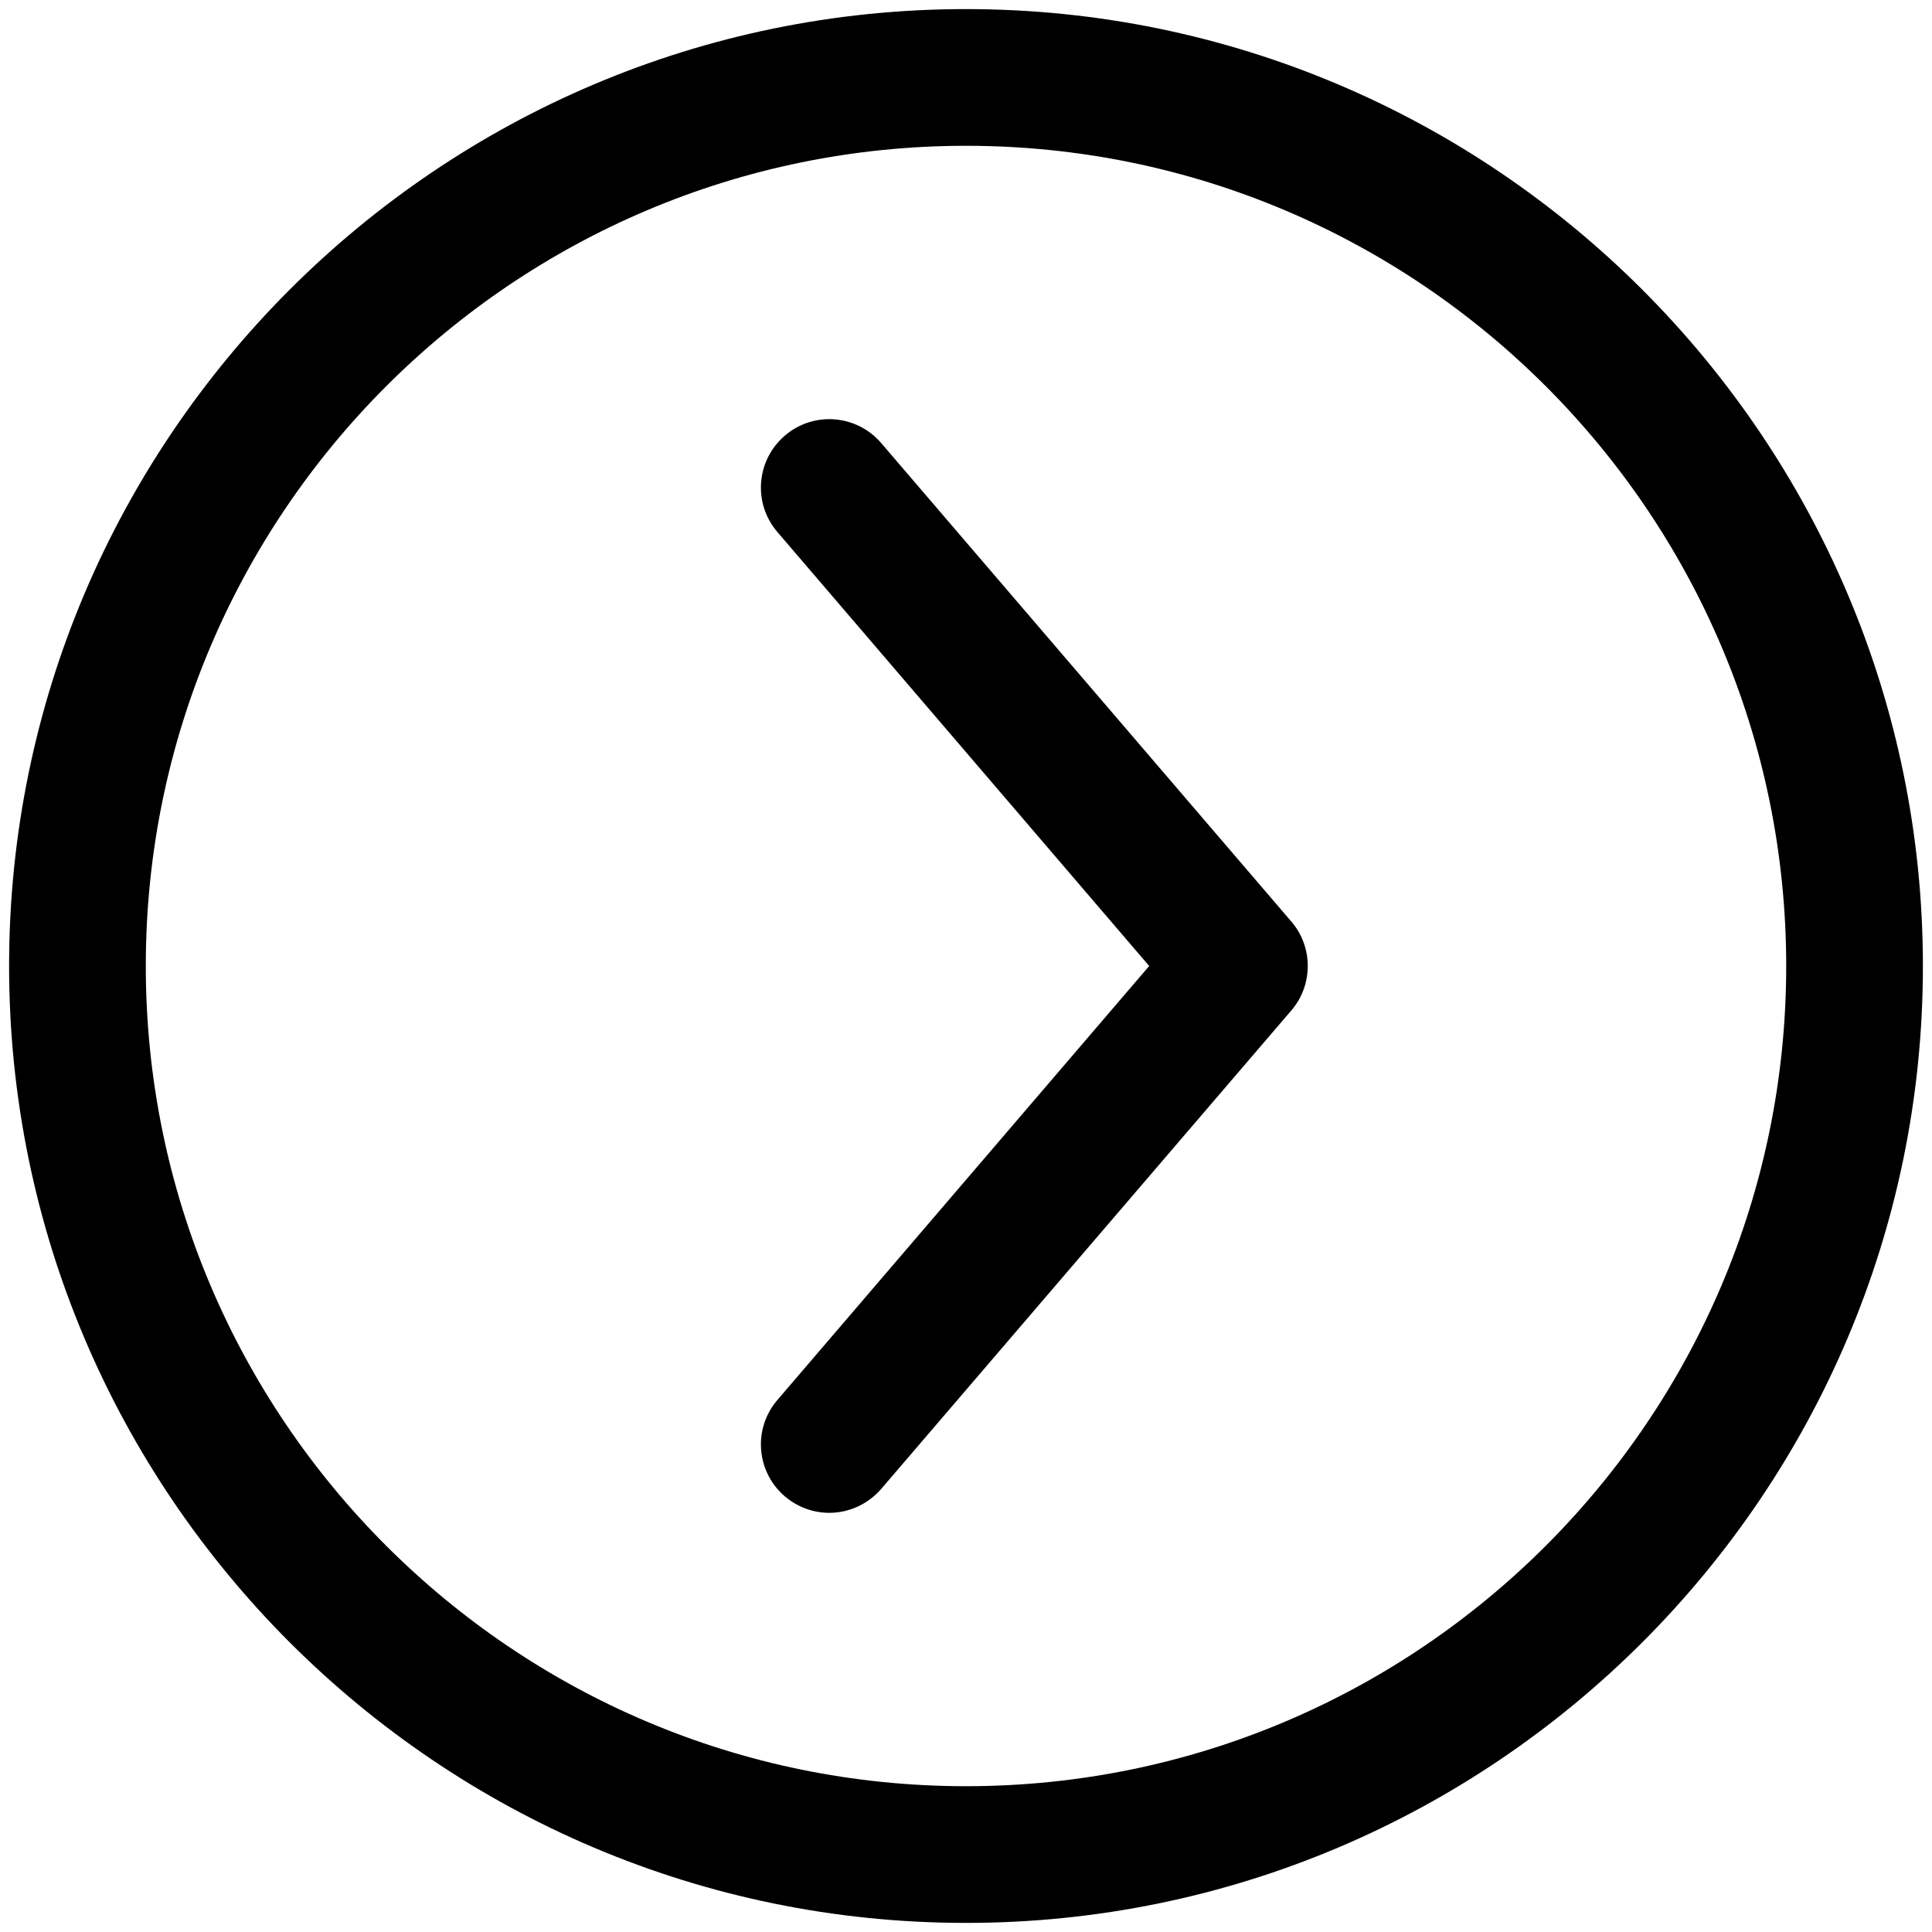 <?xml version="1.0" encoding="utf-8"?>
<svg xmlns="http://www.w3.org/2000/svg" viewBox="0 0 500 500">
  <path d="M 250 497.646 C 113.441 497.646 2.354 386.559 2.354 250 C 2.354 113.441 113.441 2.354 250 2.354 C 386.559 2.354 497.646 113.441 497.646 250 C 497.646 386.559 386.559 497.646 250 497.646 Z M 250 37.732 C 132.896 37.732 37.732 132.896 37.732 250 C 37.732 367.104 132.896 462.268 250 462.268 C 367.104 462.268 462.268 367.104 462.268 250 C 462.268 132.896 367.104 37.732 250 37.732 Z M 228.066 385.319 L 334.2 261.496 C 339.86 254.953 339.86 245.047 334.2 238.504 L 228.066 114.681 C 221.698 107.249 210.552 106.365 203.126 112.734 C 195.693 119.102 194.81 130.247 201.178 137.674 L 297.407 250 L 201.178 362.327 C 194.81 369.759 195.693 380.904 203.126 387.272 C 206.488 390.102 210.552 391.518 214.622 391.518 C 219.575 391.518 224.528 389.395 228.066 385.325 L 228.066 385.319 Z" style=""/>
</svg>